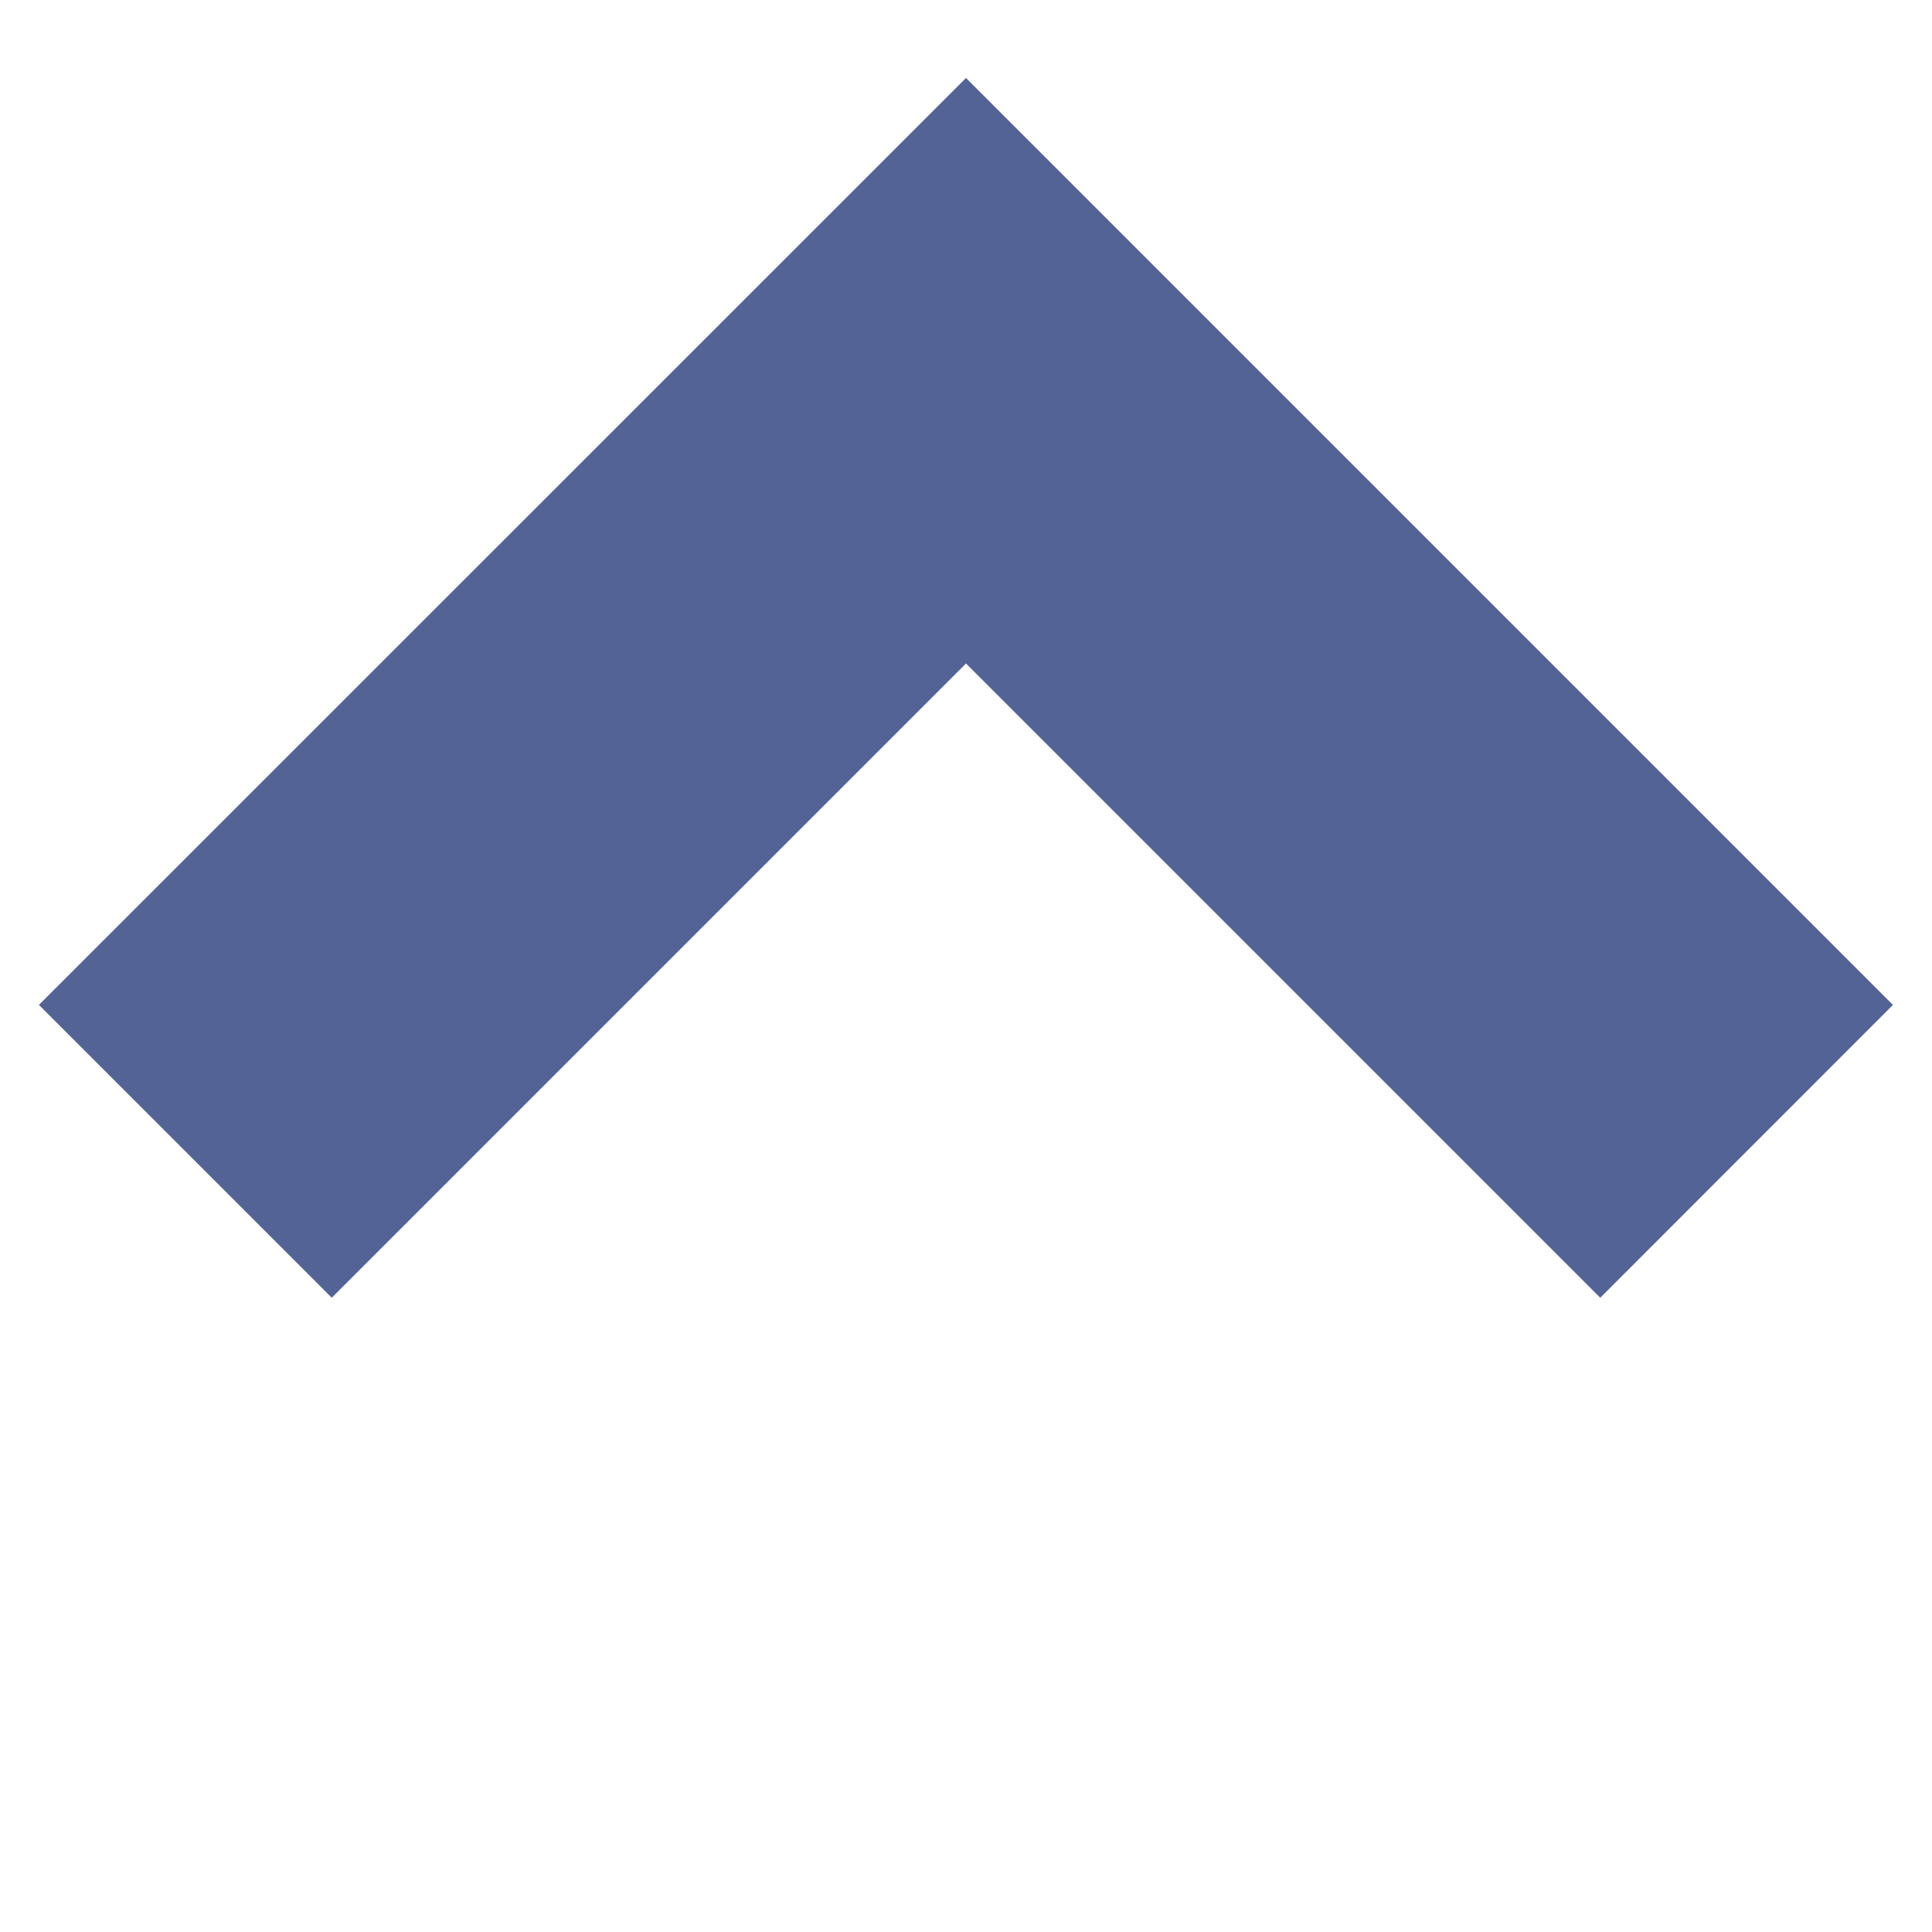 <svg width="14" height="14" viewBox="0 0 14 14" fill="none" xmlns="http://www.w3.org/2000/svg">
<path fill-rule="evenodd" clip-rule="evenodd" d="M7 4.808L2.404 9.404L0.282 7.282L7 0.565L13.717 7.282L11.596 9.404L7 4.808Z" fill="#536396"/>
</svg>
